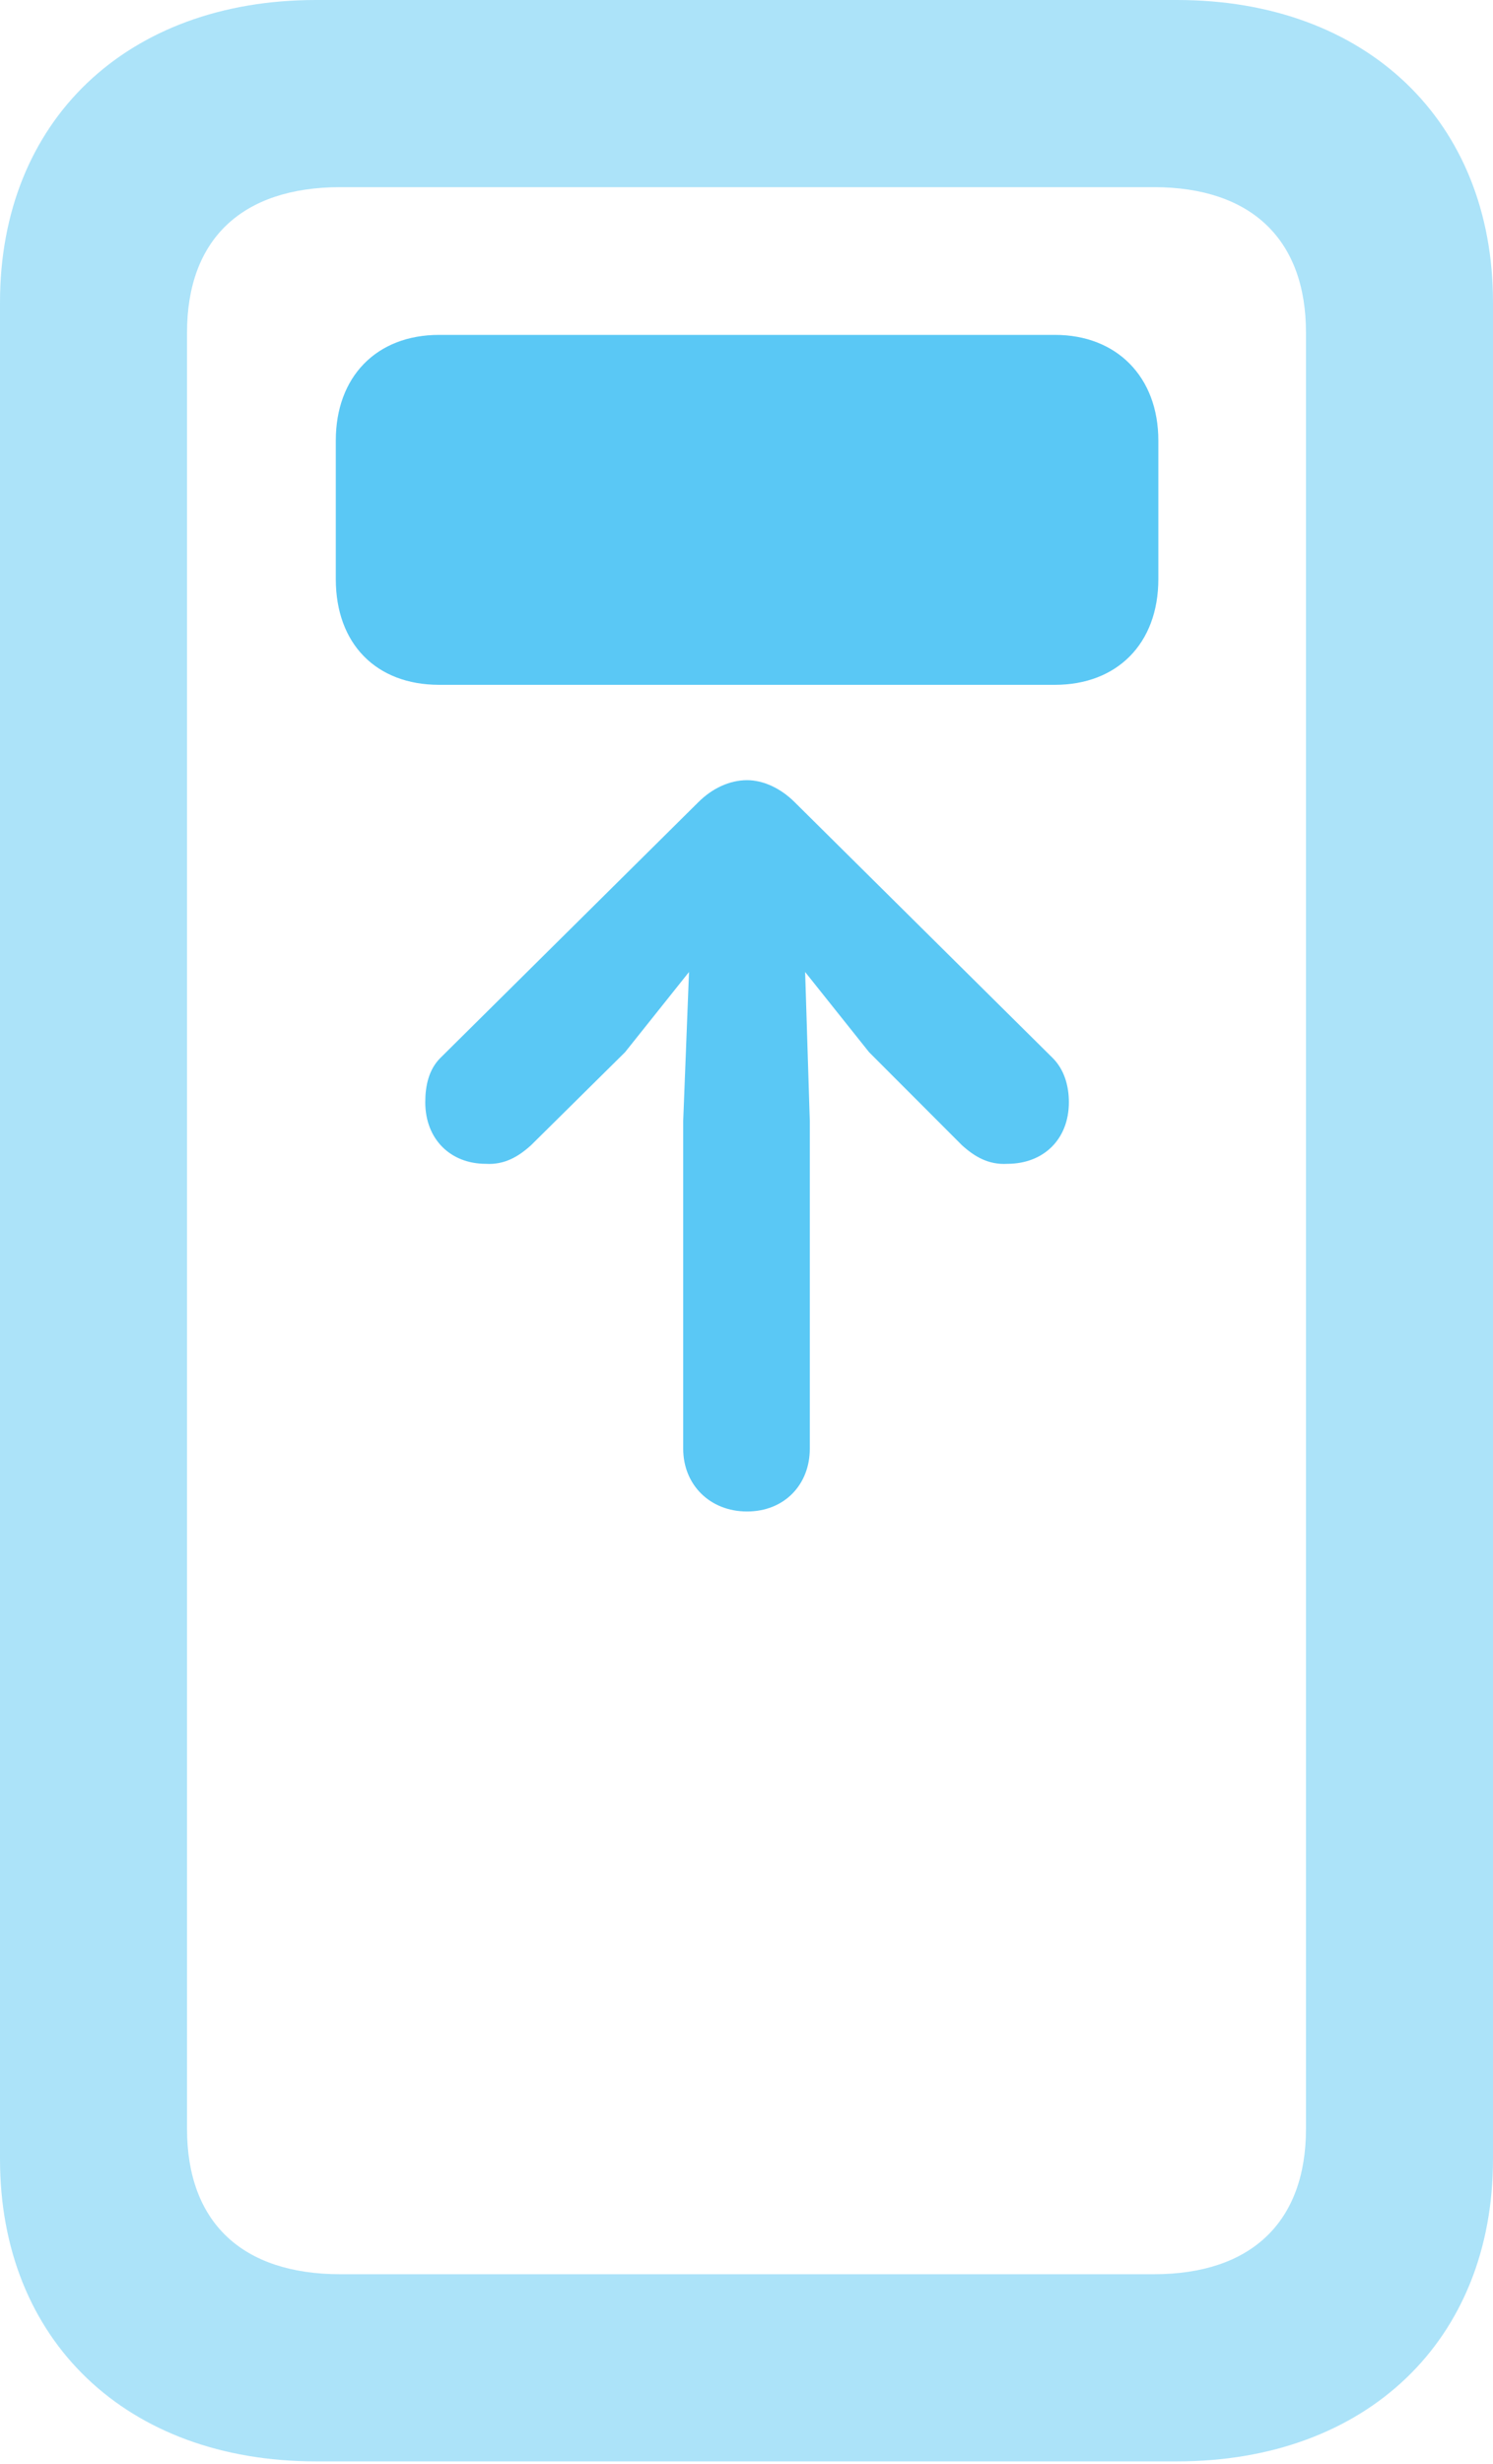 <?xml version="1.0" encoding="UTF-8"?>
<!--Generator: Apple Native CoreSVG 175.5-->
<!DOCTYPE svg
PUBLIC "-//W3C//DTD SVG 1.1//EN"
       "http://www.w3.org/Graphics/SVG/1.1/DTD/svg11.dtd">
<svg version="1.1" xmlns="http://www.w3.org/2000/svg" xmlns:xlink="http://www.w3.org/1999/xlink" width="15.686" height="25.867">
 <g>
  <rect height="25.867" opacity="0" width="15.686" x="0" y="0"/>
  <path d="M0 22.669C0 24.573 1.331 25.842 3.32 25.842L12.366 25.842C14.355 25.842 15.686 24.573 15.686 22.669L15.686 3.174C15.686 1.27 14.355 0 12.366 0L3.32 0C1.331 0 0 1.27 0 3.174ZM1.965 22.351L1.965 3.491C1.965 2.515 2.539 1.965 3.577 1.965L12.122 1.965C13.147 1.965 13.721 2.515 13.721 3.491L13.721 22.351C13.721 23.328 13.147 23.877 12.122 23.877L3.577 23.877C2.539 23.877 1.965 23.328 1.965 22.351Z" fill="#5ac8f5" fill-opacity="0.5"/>
  <path d="M4.468 11.572C4.468 11.963 4.736 12.219 5.103 12.219C5.298 12.231 5.444 12.146 5.579 12.024L6.567 11.047L7.239 10.205L7.178 11.768L7.178 15.21C7.178 15.588 7.458 15.869 7.849 15.869C8.24 15.869 8.508 15.588 8.508 15.21L8.508 11.768L8.459 10.205L9.131 11.047L10.107 12.024C10.242 12.146 10.388 12.231 10.584 12.219C10.962 12.219 11.23 11.963 11.23 11.572C11.23 11.401 11.182 11.23 11.06 11.108L8.35 8.423C8.203 8.276 8.02 8.191 7.849 8.191C7.666 8.191 7.483 8.276 7.336 8.423L4.626 11.108C4.504 11.23 4.468 11.401 4.468 11.572ZM4.614 7.19L11.084 7.19C11.731 7.19 12.17 6.763 12.17 6.079L12.17 4.626C12.17 3.955 11.731 3.516 11.084 3.516L4.614 3.516C3.955 3.516 3.528 3.955 3.528 4.626L3.528 6.079C3.528 6.763 3.955 7.19 4.614 7.19Z" fill="#5ac8f5"/>
 </g>
</svg>
